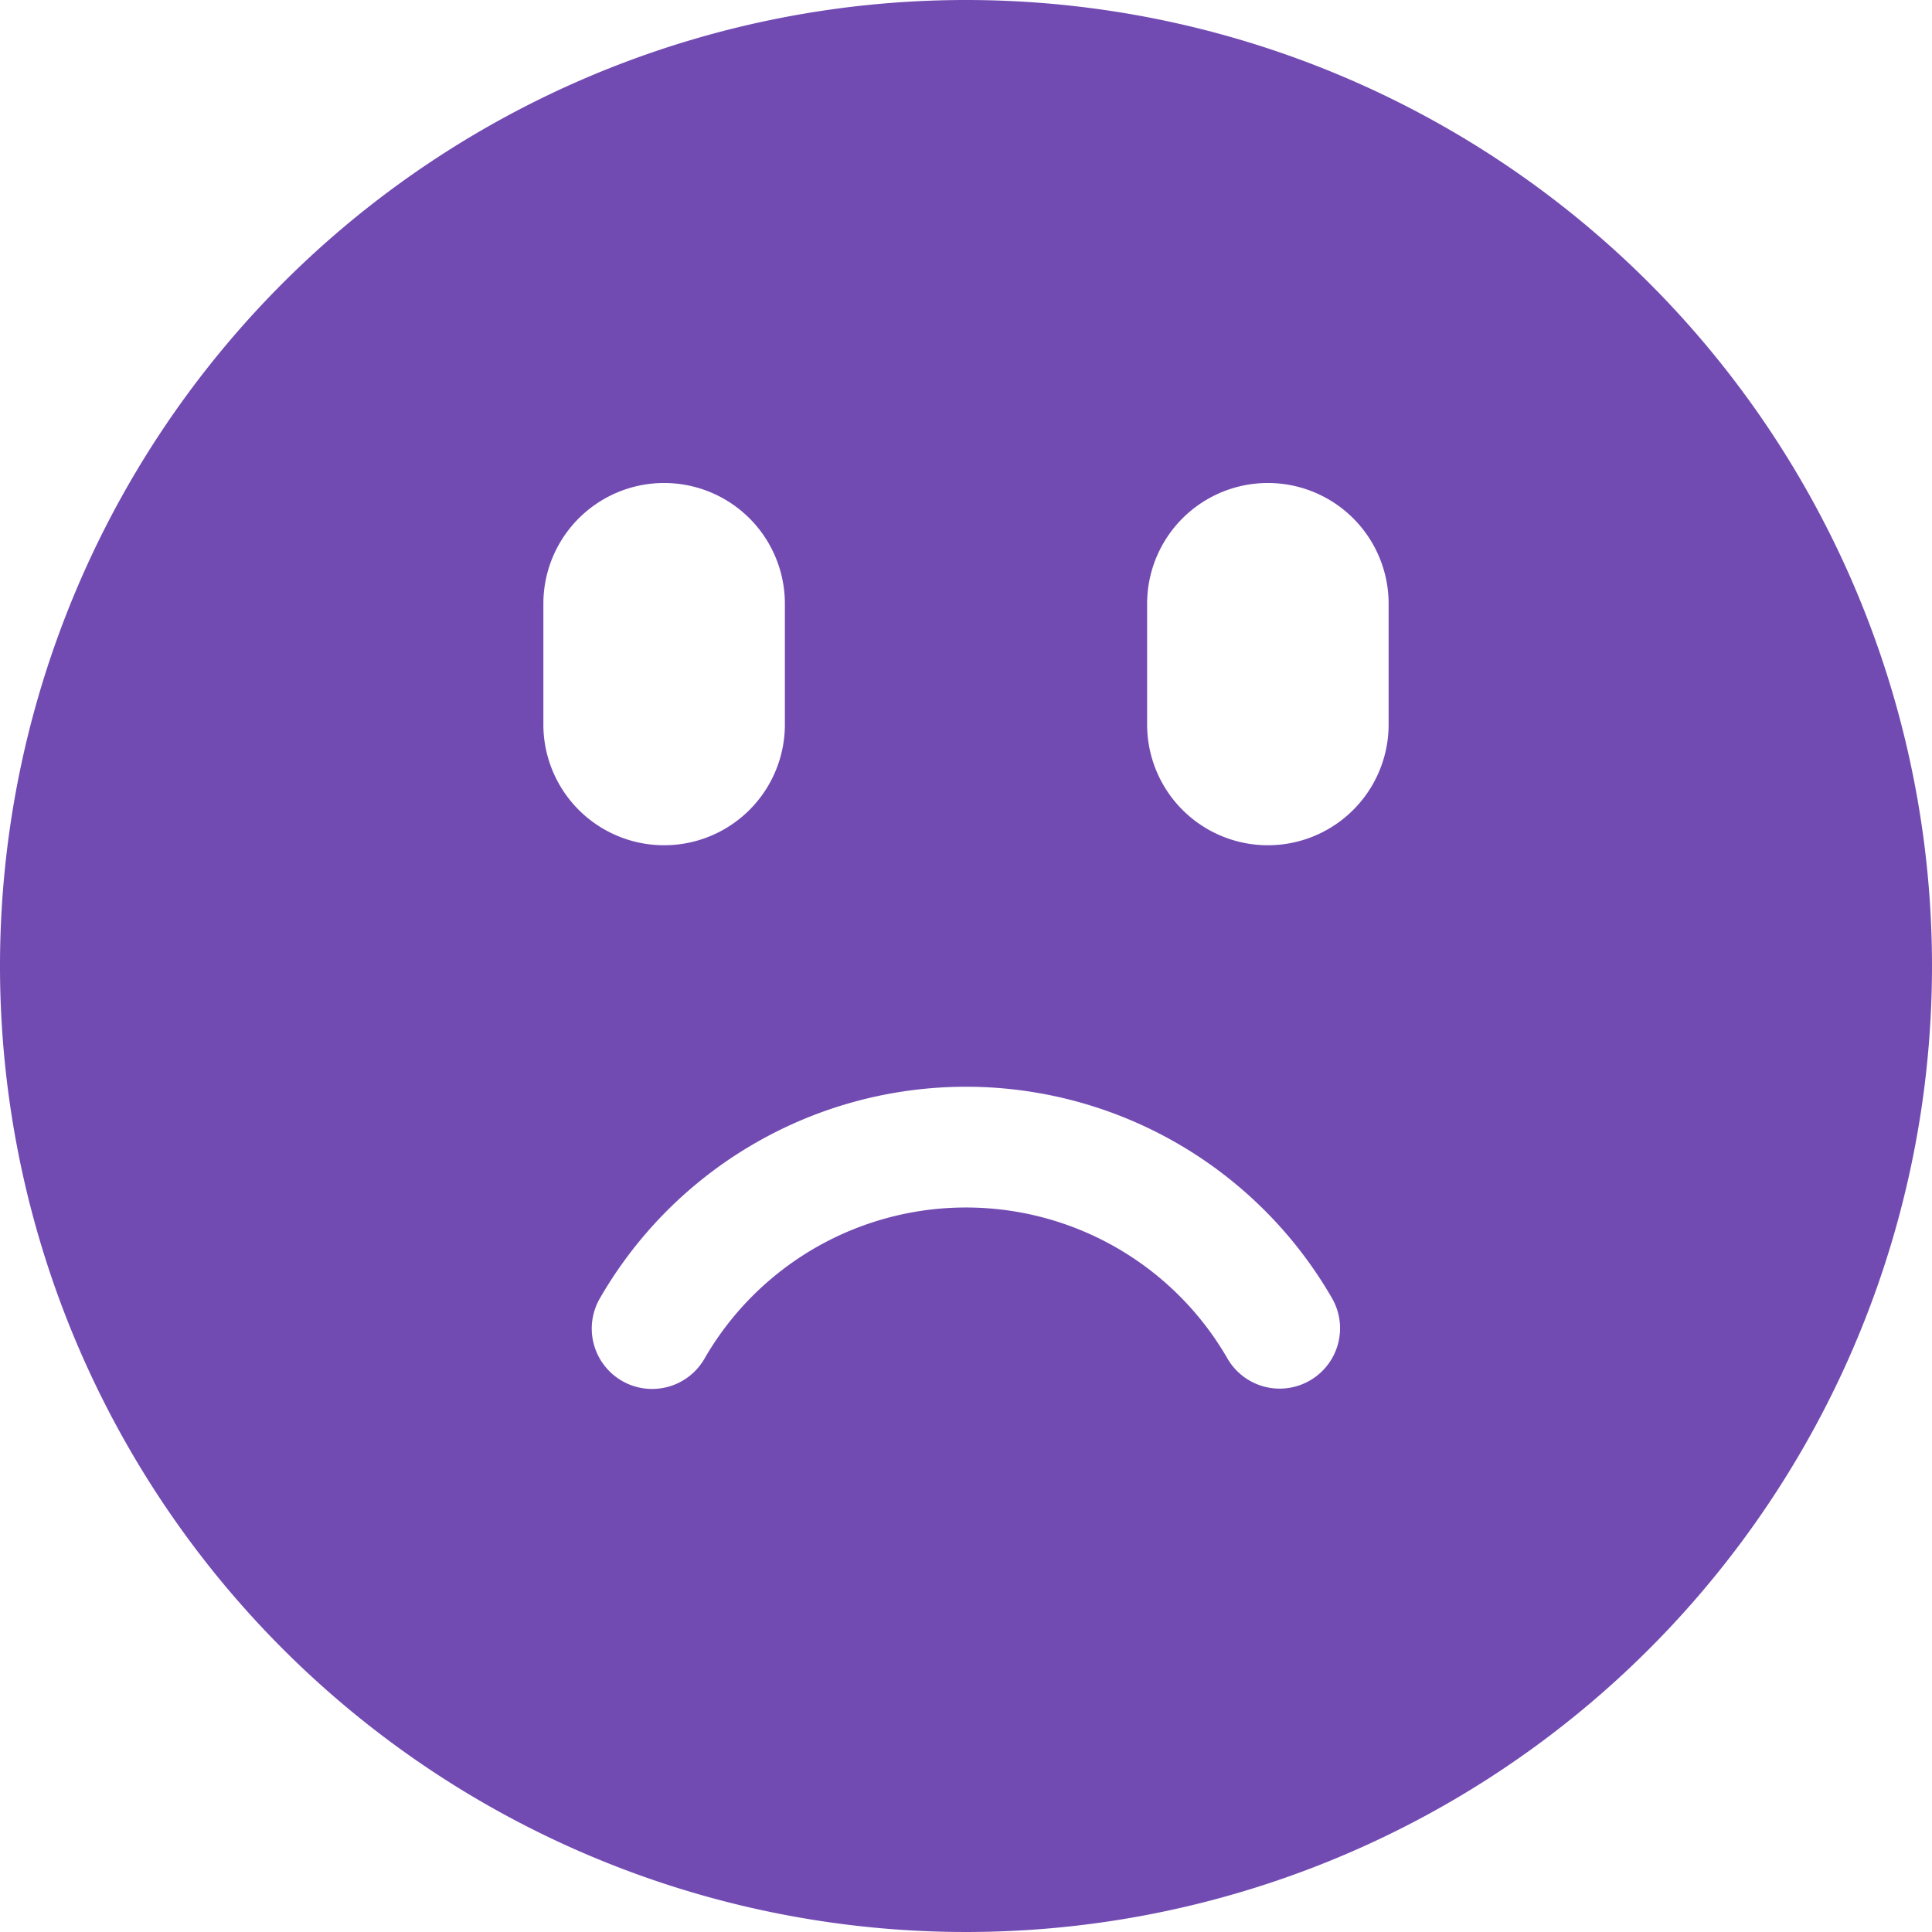 <svg id="cdc71dc7-2e4f-49ca-bca8-cb963fc24605" data-name="Layer 1" xmlns="http://www.w3.org/2000/svg" width="300" height="300" viewBox="0 0 300 300"><title>triste</title><path d="M150,0A150,150,0,1,0,300,150,150.001,150.001,0,0,0,150,0ZM84.375,112.5V93.75a18.75,18.75,0,0,1,37.5,0V112.5A18.75,18.75,0,0,1,84.375,112.5ZM203.402,214.362a9.365,9.365,0,0,1-12.808-3.421,46.867,46.867,0,0,0-81.185,0,9.375,9.375,0,1,1-16.23-9.388,65.61,65.61,0,0,1,113.638,0A9.362,9.362,0,0,1,203.402,214.362ZM215.625,112.5a18.75,18.75,0,0,1-37.5,0V93.75a18.75,18.75,0,0,1,37.5,0V112.5Z" style="fill:#724bb2"/></svg>
